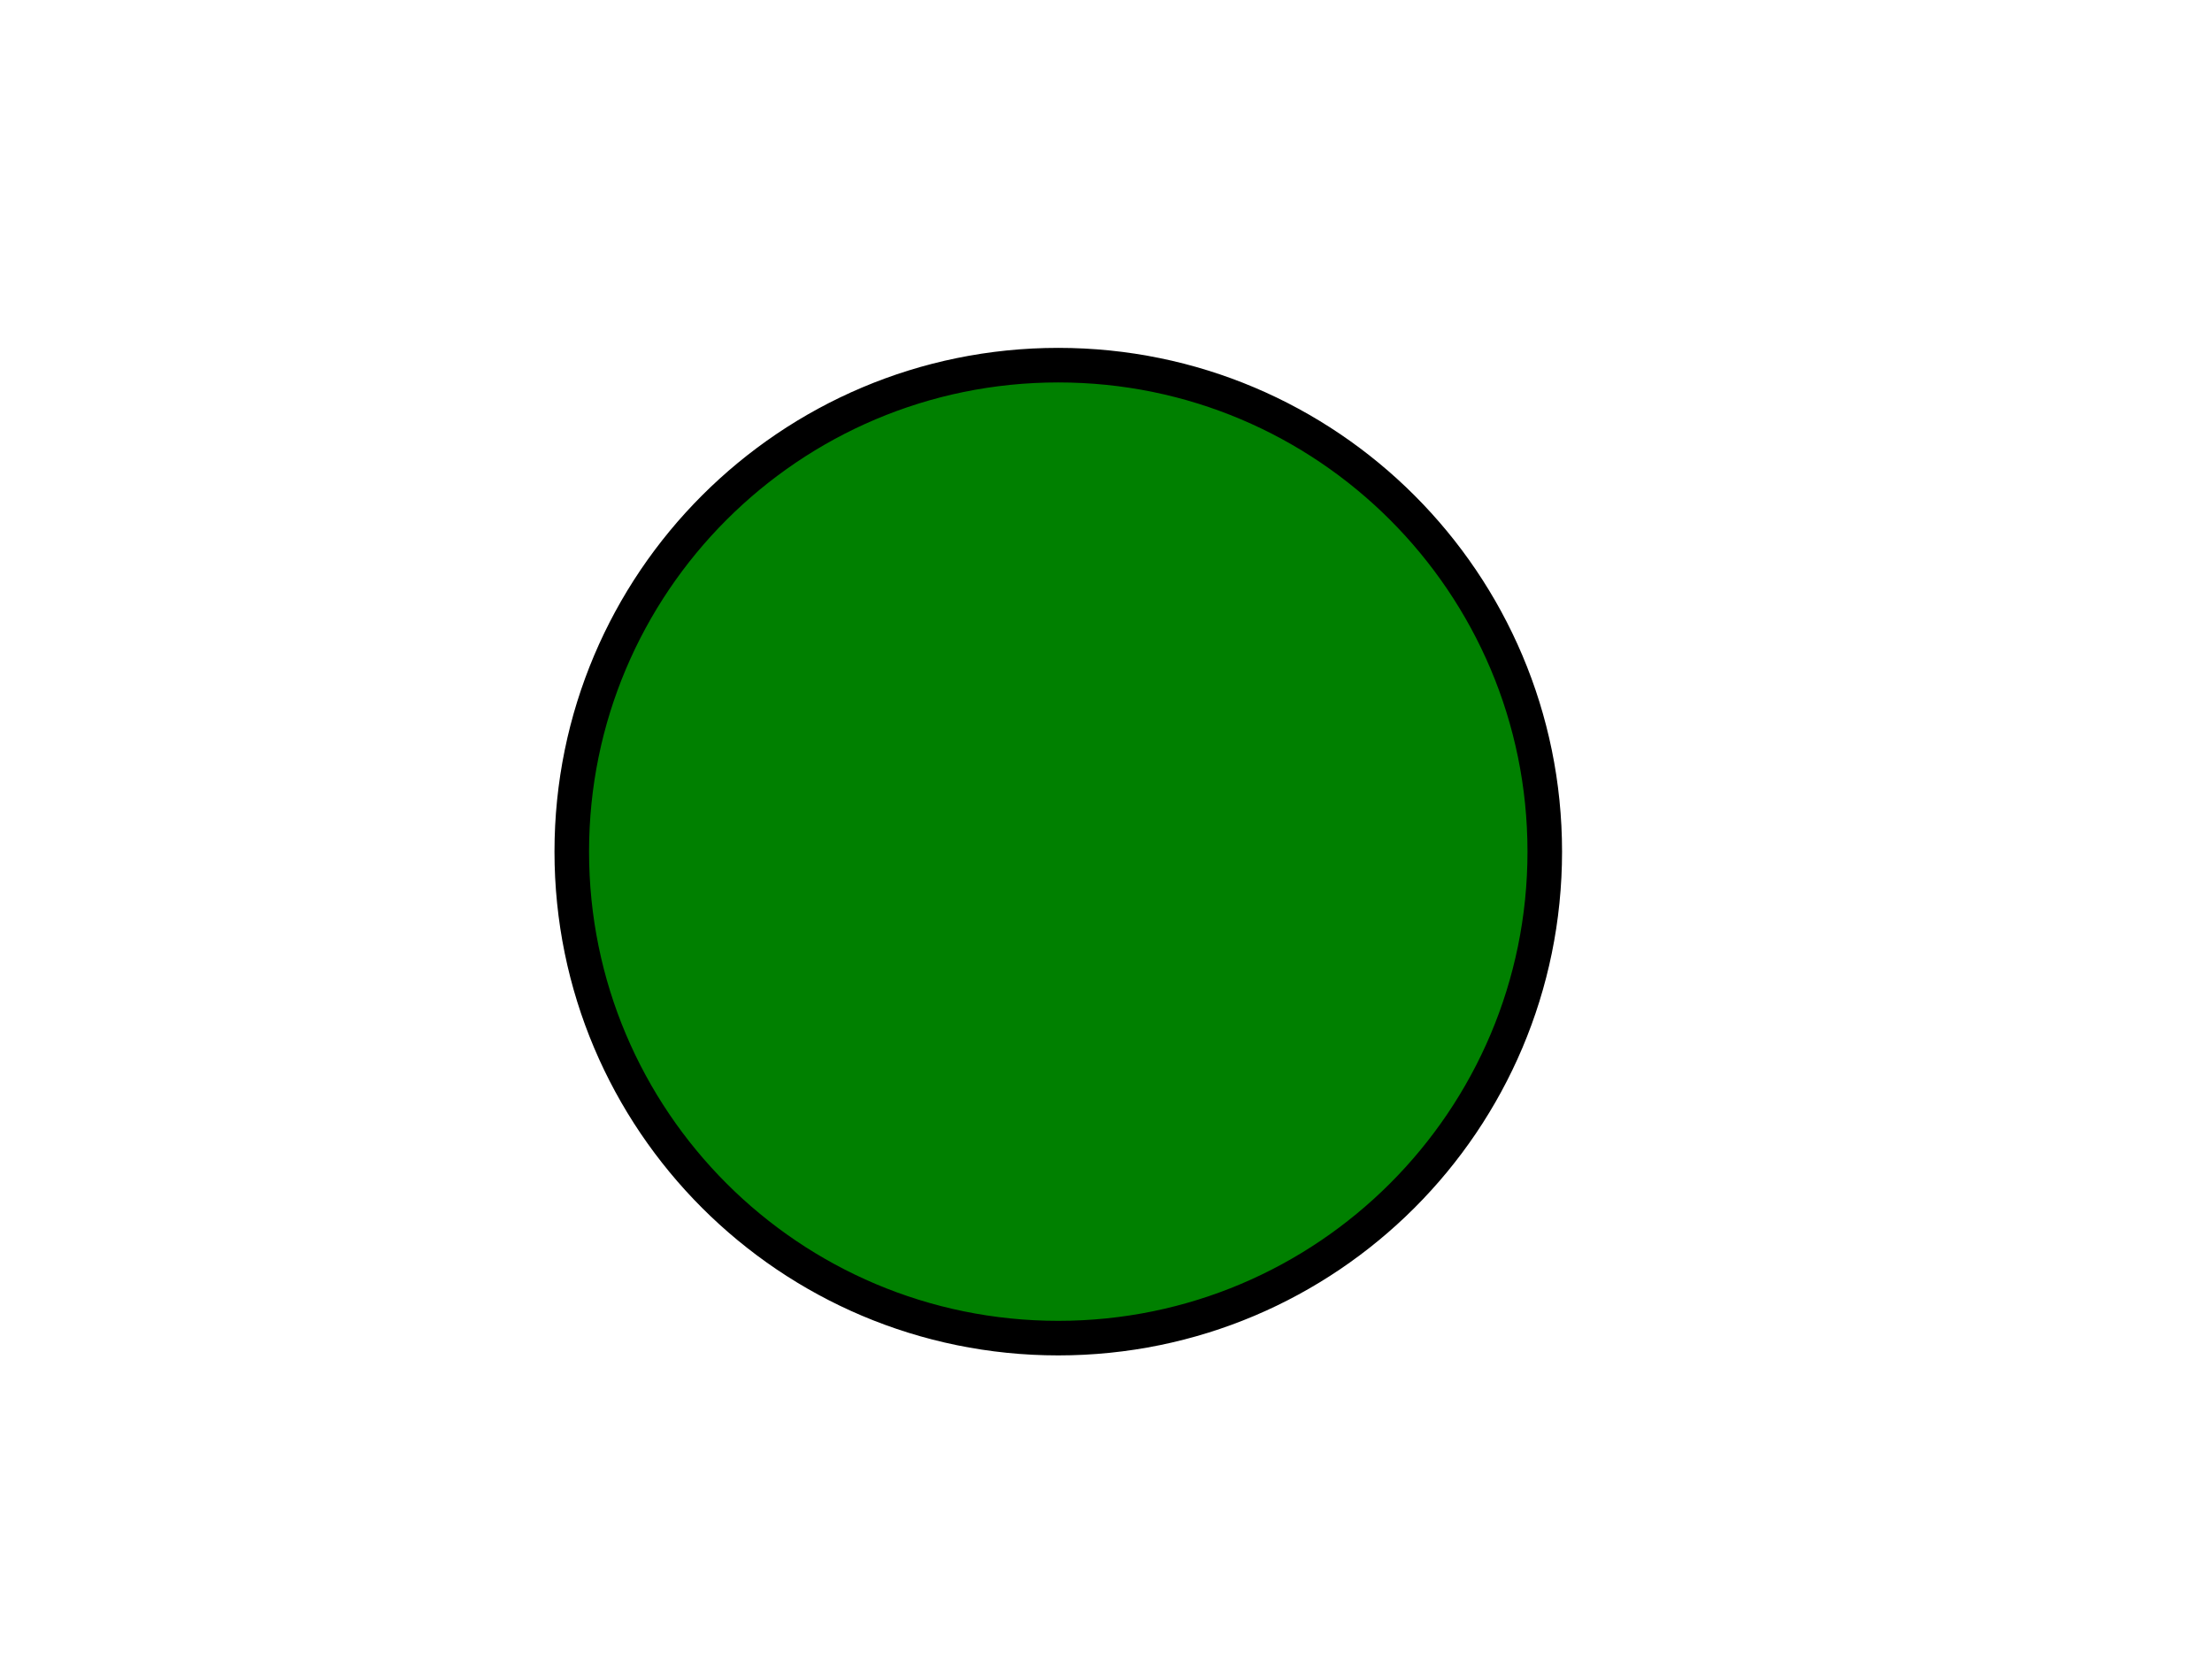 <?xml version="1.0" encoding="utf-8"?>
<!-- Generator: Adobe Illustrator 16.0.0, SVG Export Plug-In . SVG Version: 6.00 Build 0)  -->
<!DOCTYPE svg PUBLIC "-//W3C//DTD SVG 1.1//EN" "http://www.w3.org/Graphics/SVG/1.1/DTD/svg11.dtd">
<svg version="1.1" id="图层_1" xmlns="http://www.w3.org/2000/svg" xmlns:xlink="http://www.w3.org/1999/xlink" x="0px" y="0px"
	 width="64px" height="48px" viewBox="0 0 64 48" enable-background="new 0 0 64 48" xml:space="preserve">
<path fill="green" stroke="#000000" stroke-miterlimit="10" d="
	M30.619,10.565
	c-7.773,0 -14.076,6.302 -14.076,14.076
	c0,7.773 6.302,14.075 14.076,14.075
	c7.774,0 14.076,-6.302 14.076,-14.075
	C44.695,16.868 38.394,10.565 30.619,10.565z
	"/>
</svg>
